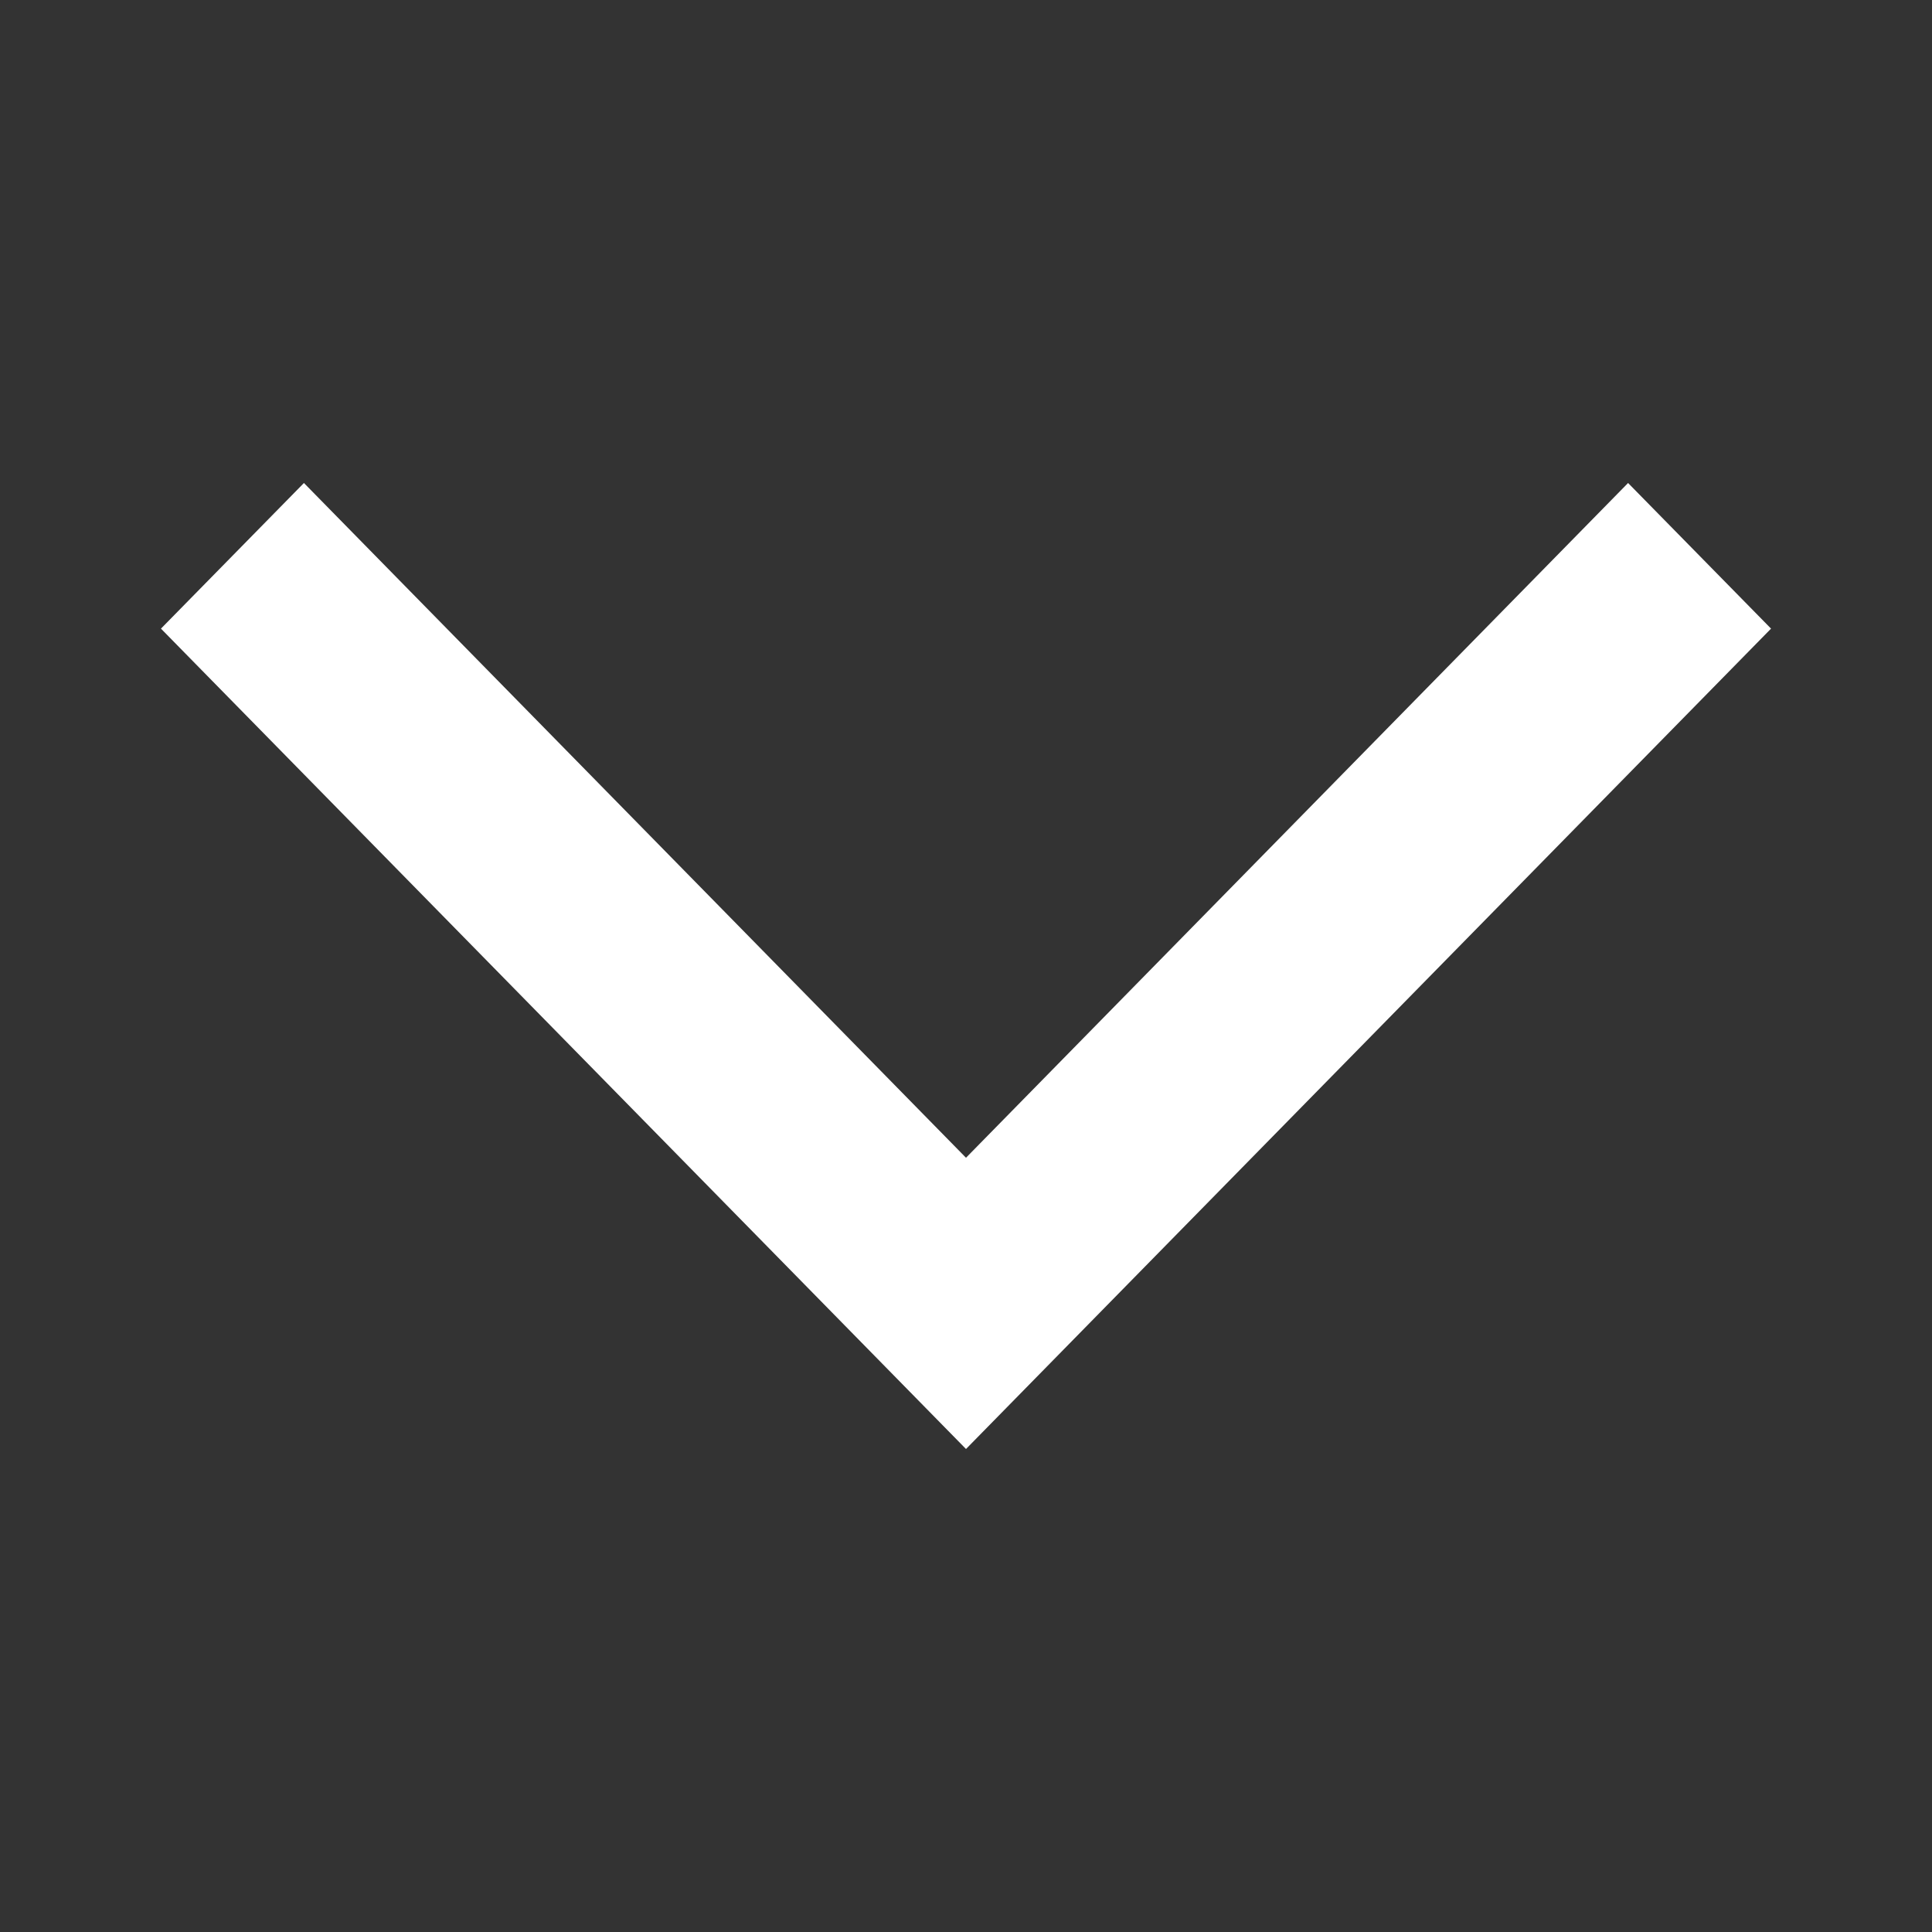 <svg width="16" height="16" viewBox="0 0 16 16" fill="none" xmlns="http://www.w3.org/2000/svg">
<rect x="0" y="0" width="16" height="16" fill="#333333" stroke="none"/>
<mask id="mask0_52_114" style="mask-type:alpha" maskUnits="userSpaceOnUse" x="0" y="0" width="16" height="16">
<rect y="16" width="16" height="16" transform="rotate(-90 0 16)" fill="#D9D9D9"/>
</mask>
<g mask="url(#mask0_52_114)">
<path d="M14.667 5.206L8 12L1.333 5.206L2.517 4L8 9.588L13.483 4L14.667 5.206Z" fill="white"/>
</g>
</svg>
